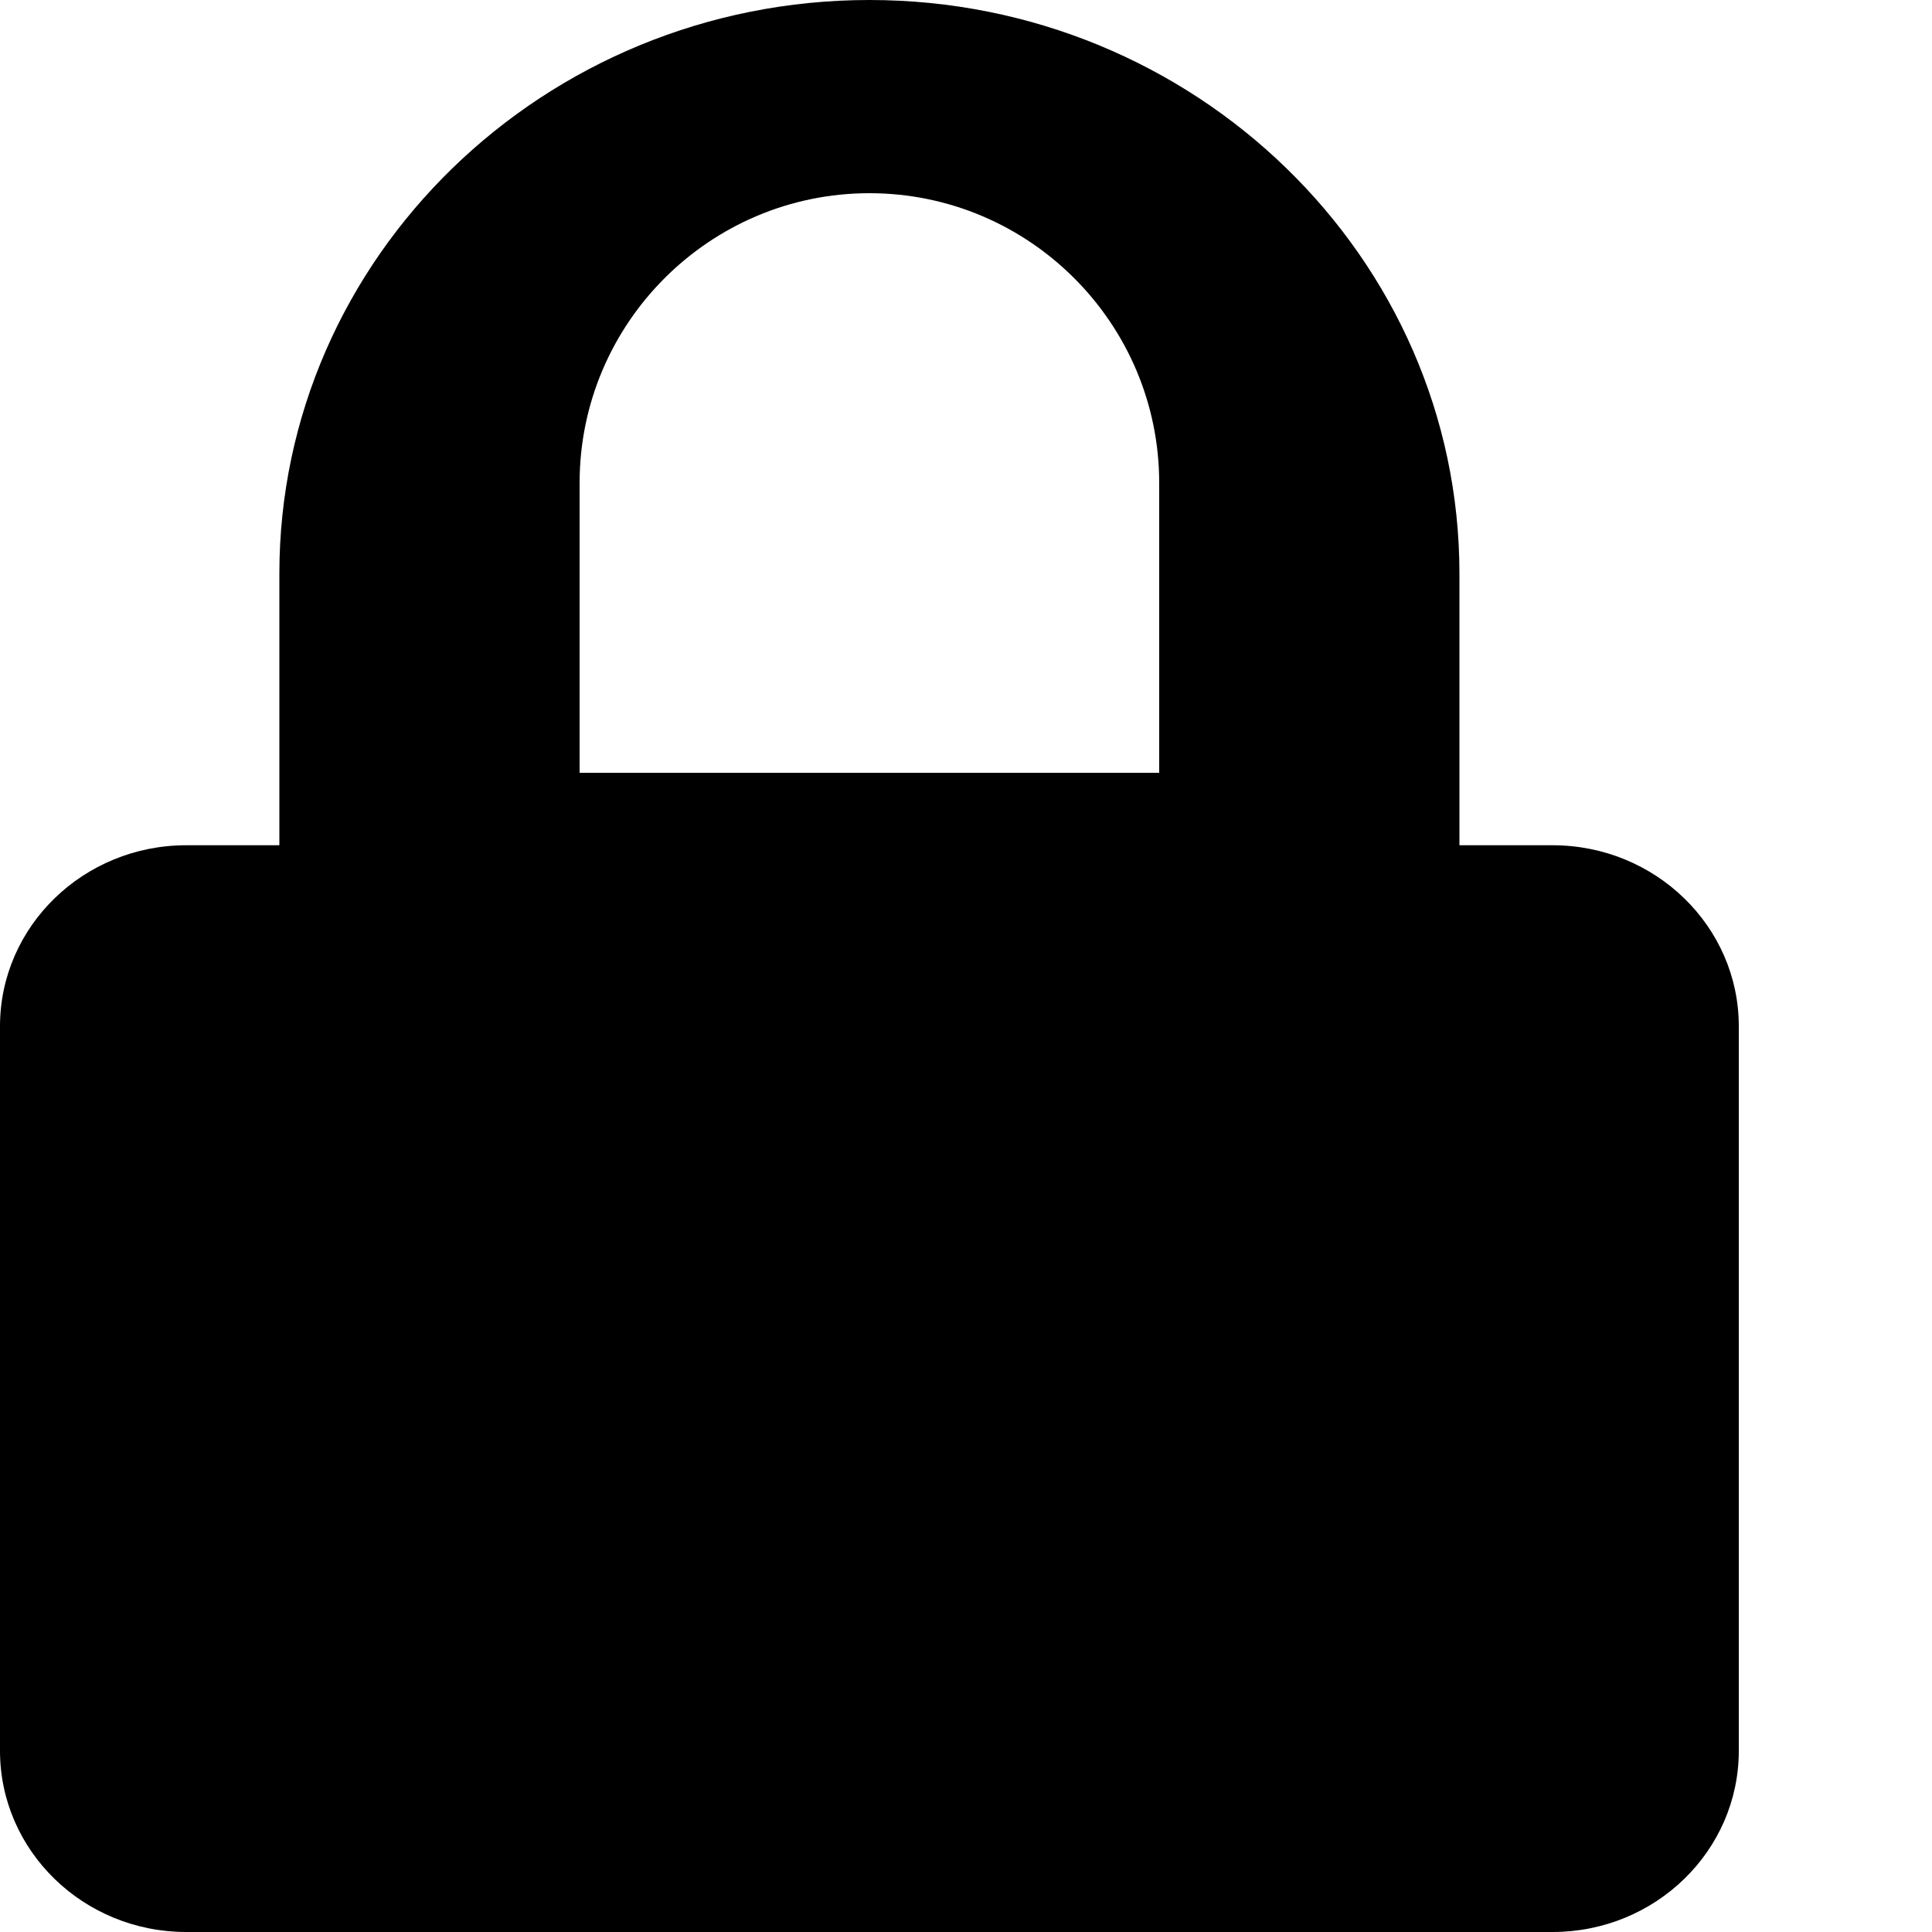 <?xml version="1.0" encoding="UTF-8"?>
<svg width="10px" height="10px" viewBox="0 0 10 10" version="1.1" xmlns="http://www.w3.org/2000/svg" xmlns:xlink="http://www.w3.org/1999/xlink">
    <!-- Generator: Sketch 56.2 (81672) - https://sketch.com -->
    <title>lock</title>
    <desc>Created with Sketch.</desc>
    <g id="lock" stroke="none" stroke-width="1" fill="none" fill-rule="evenodd">
        <path d="M8.036,4.375 L7.554,4.375 L7.554,2.969 C7.554,1.332 6.183,0 4.5,0 C2.817,0 1.446,1.332 1.446,2.969 L1.446,4.375 L0.964,4.375 C0.432,4.375 0,4.795 0,5.312 L0,9.062 C0,9.58 0.432,10 0.964,10 L8.036,10 C8.568,10 9,9.58 9,9.062 L9,5.312 C9,4.795 8.568,4.375 8.036,4.375 Z M6,4 L3,4 L3,2.5 C3,1.673 3.673,1 4.5,1 C5.327,1 6,1.673 6,2.5 L6,4 Z" id="Shape" fill="#000000" fill-rule="nonzero"></path>
    </g>
</svg>